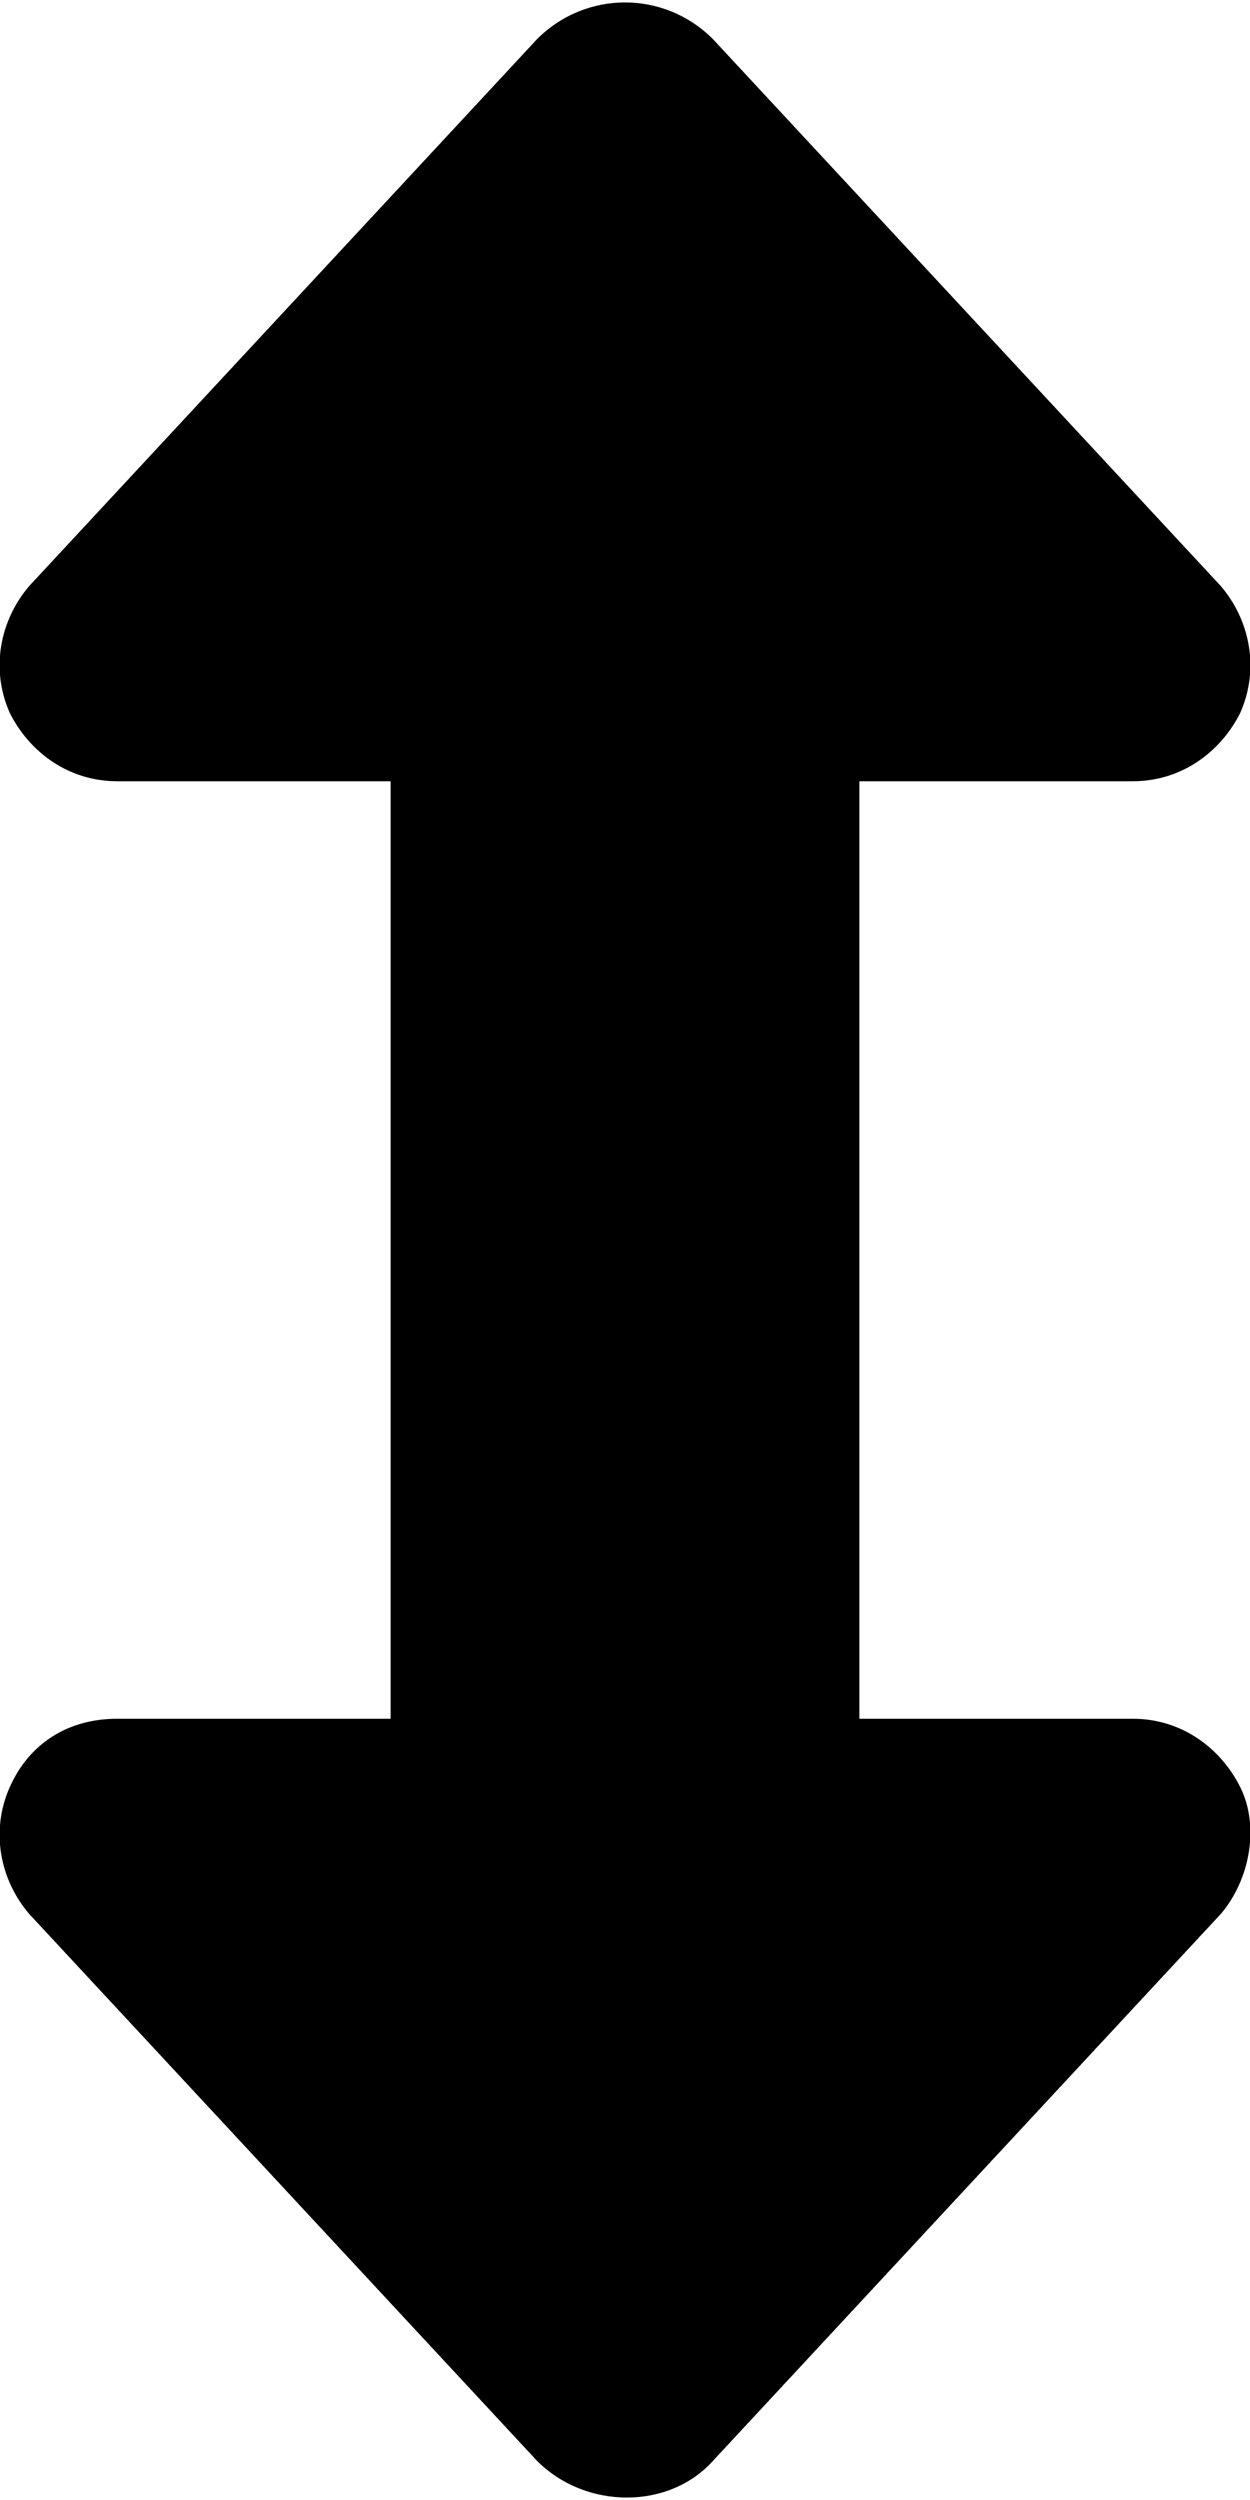 <svg xmlns="http://www.w3.org/2000/svg" viewBox="0 0 256 512"><!-- Font Awesome Pro 6.0.0-alpha1 by @fontawesome - https://fontawesome.com License - https://fontawesome.com/license (Commercial License) --><path d="M250 392L146 504C137 514 120 514 110 504L6 392C0 385 -2 375 2 366S14 352 24 352H80V160H24C14 160 6 154 2 146C-2 137 0 127 6 120L110 8C120 -2 136 -2 146 8L250 120C256 127 258 137 254 146C250 154 242 160 232 160H176V352H232C242 352 250 358 254 366S256 385 250 392Z"/></svg>